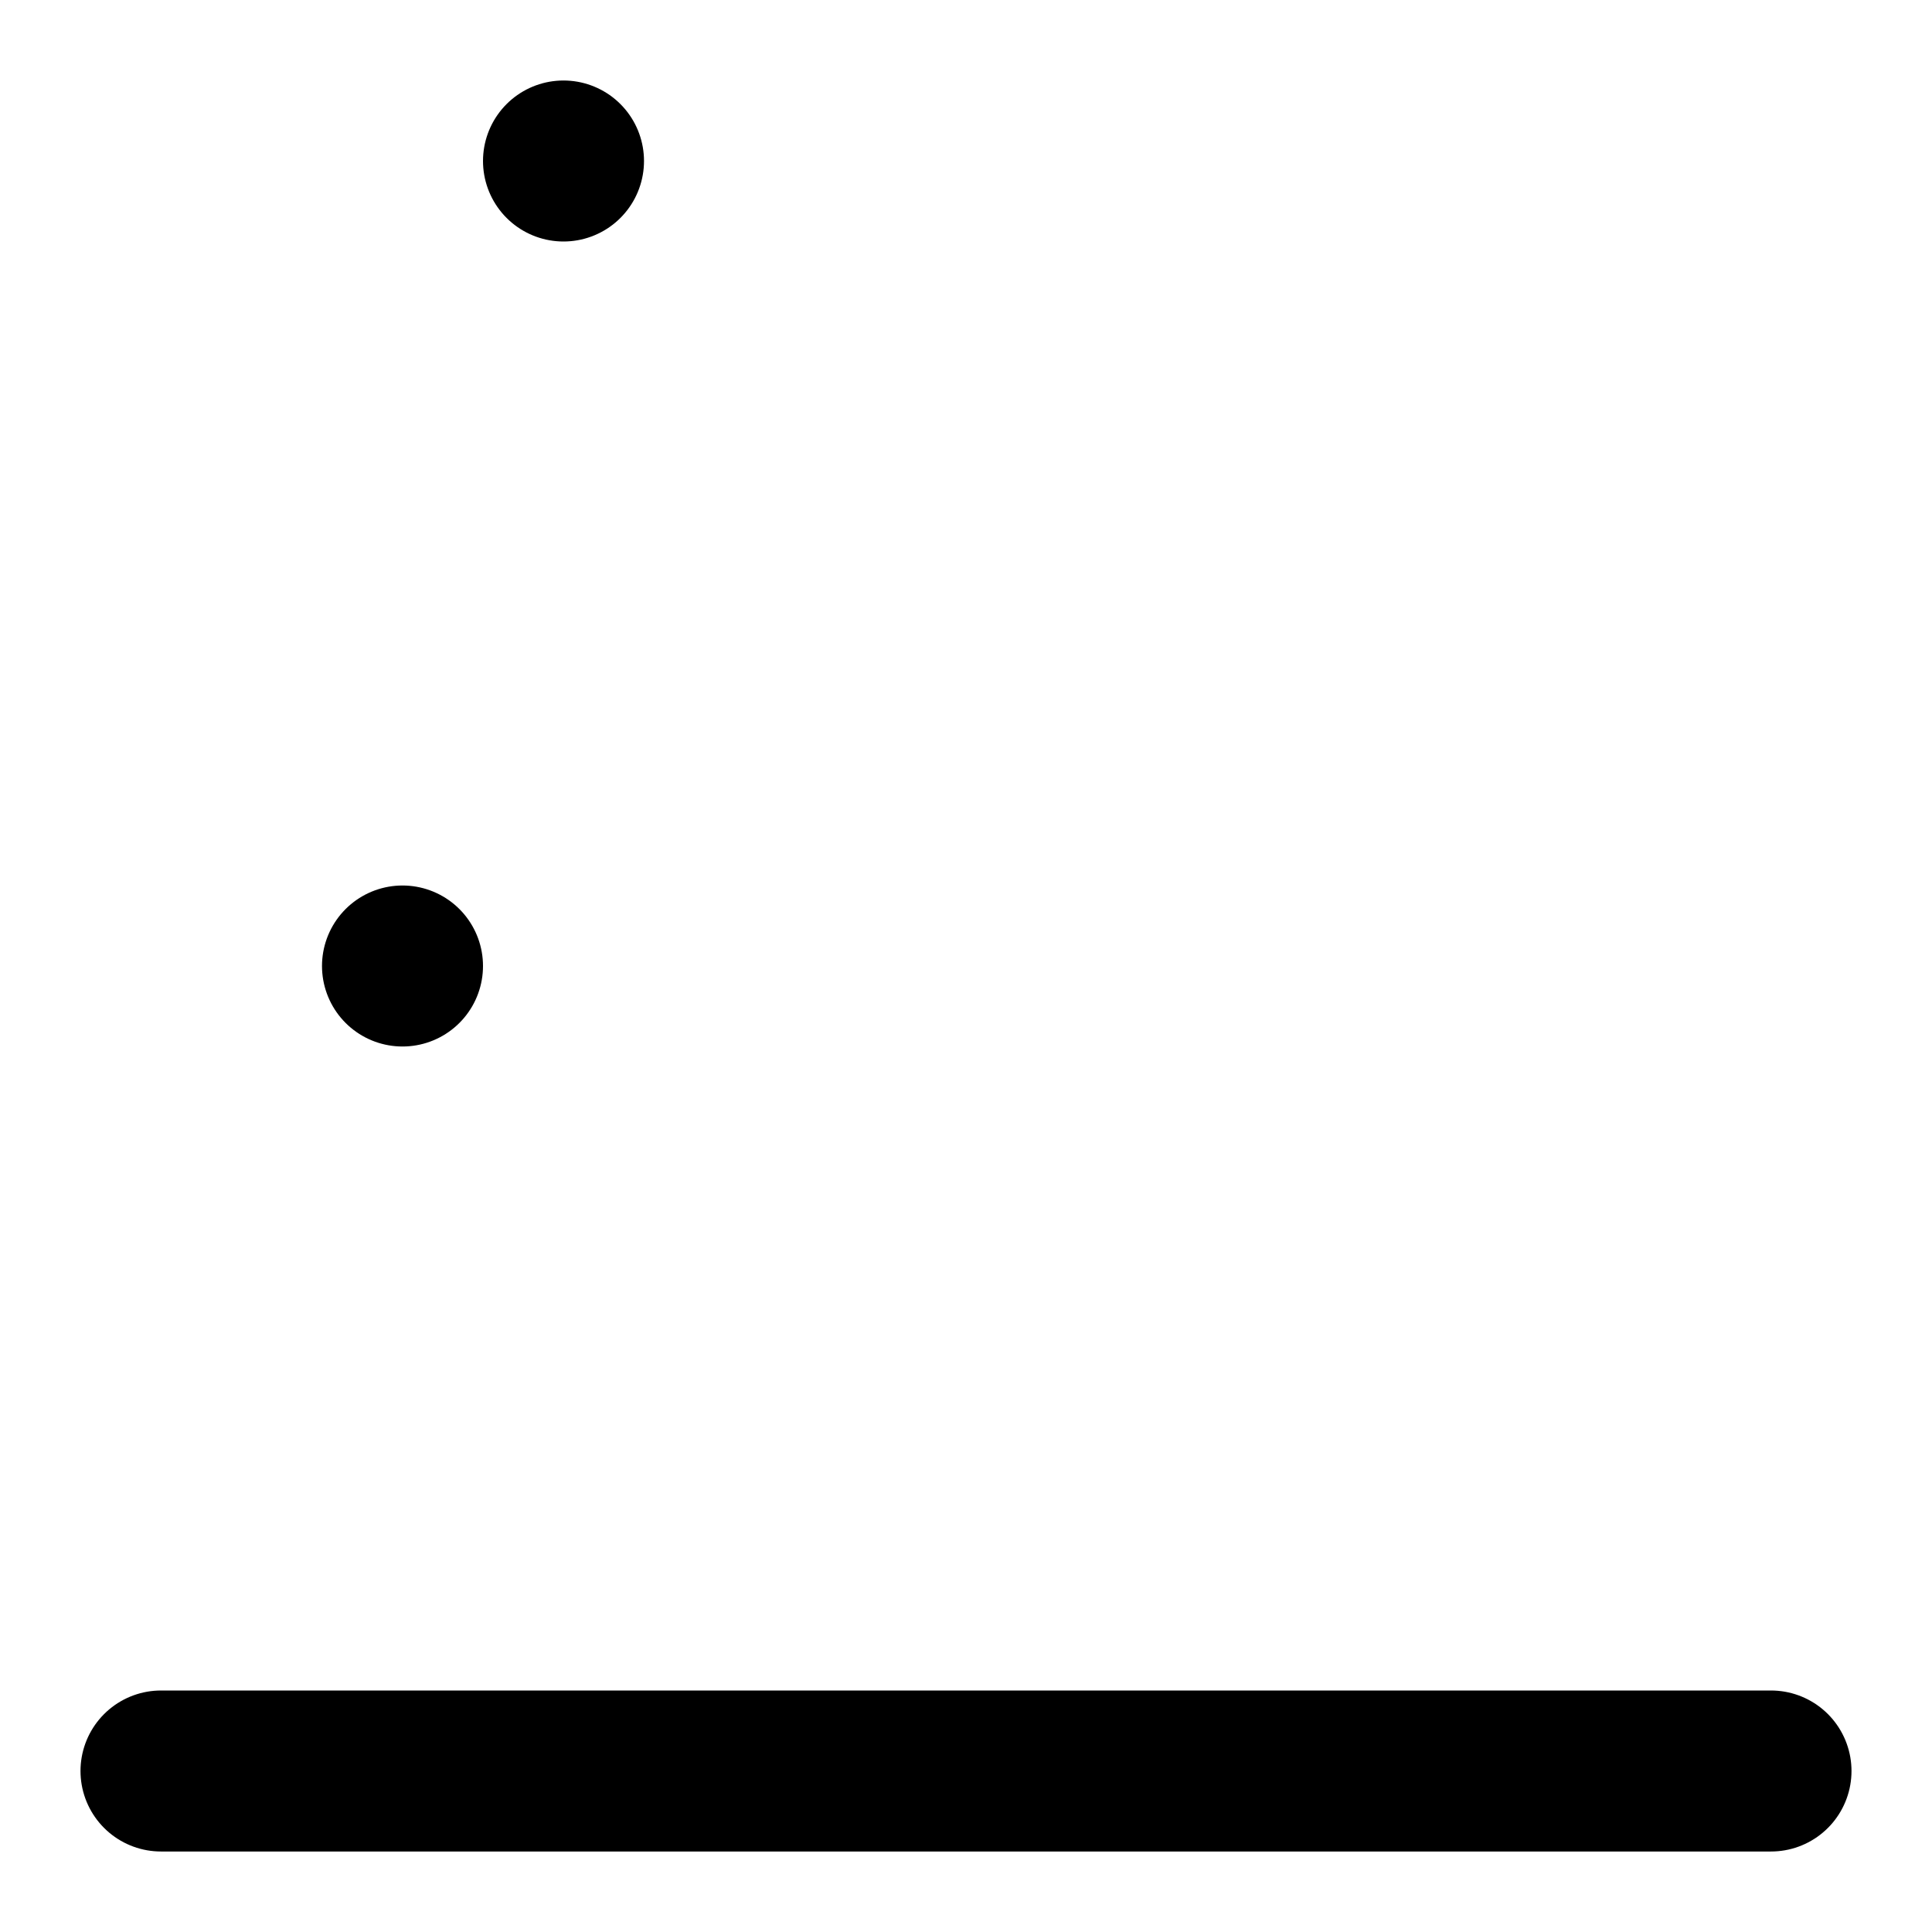<svg xmlns="http://www.w3.org/2000/svg" viewBox="0 0 24 24" fill="none" stroke="currentColor" stroke-width="2" stroke-linecap="round" stroke-linejoin="round">
  <rect x="5" y="12" rx="2" />
  <rect x="7" y="2" rx="2" />
  <path d="M2 22h20" />
</svg>
